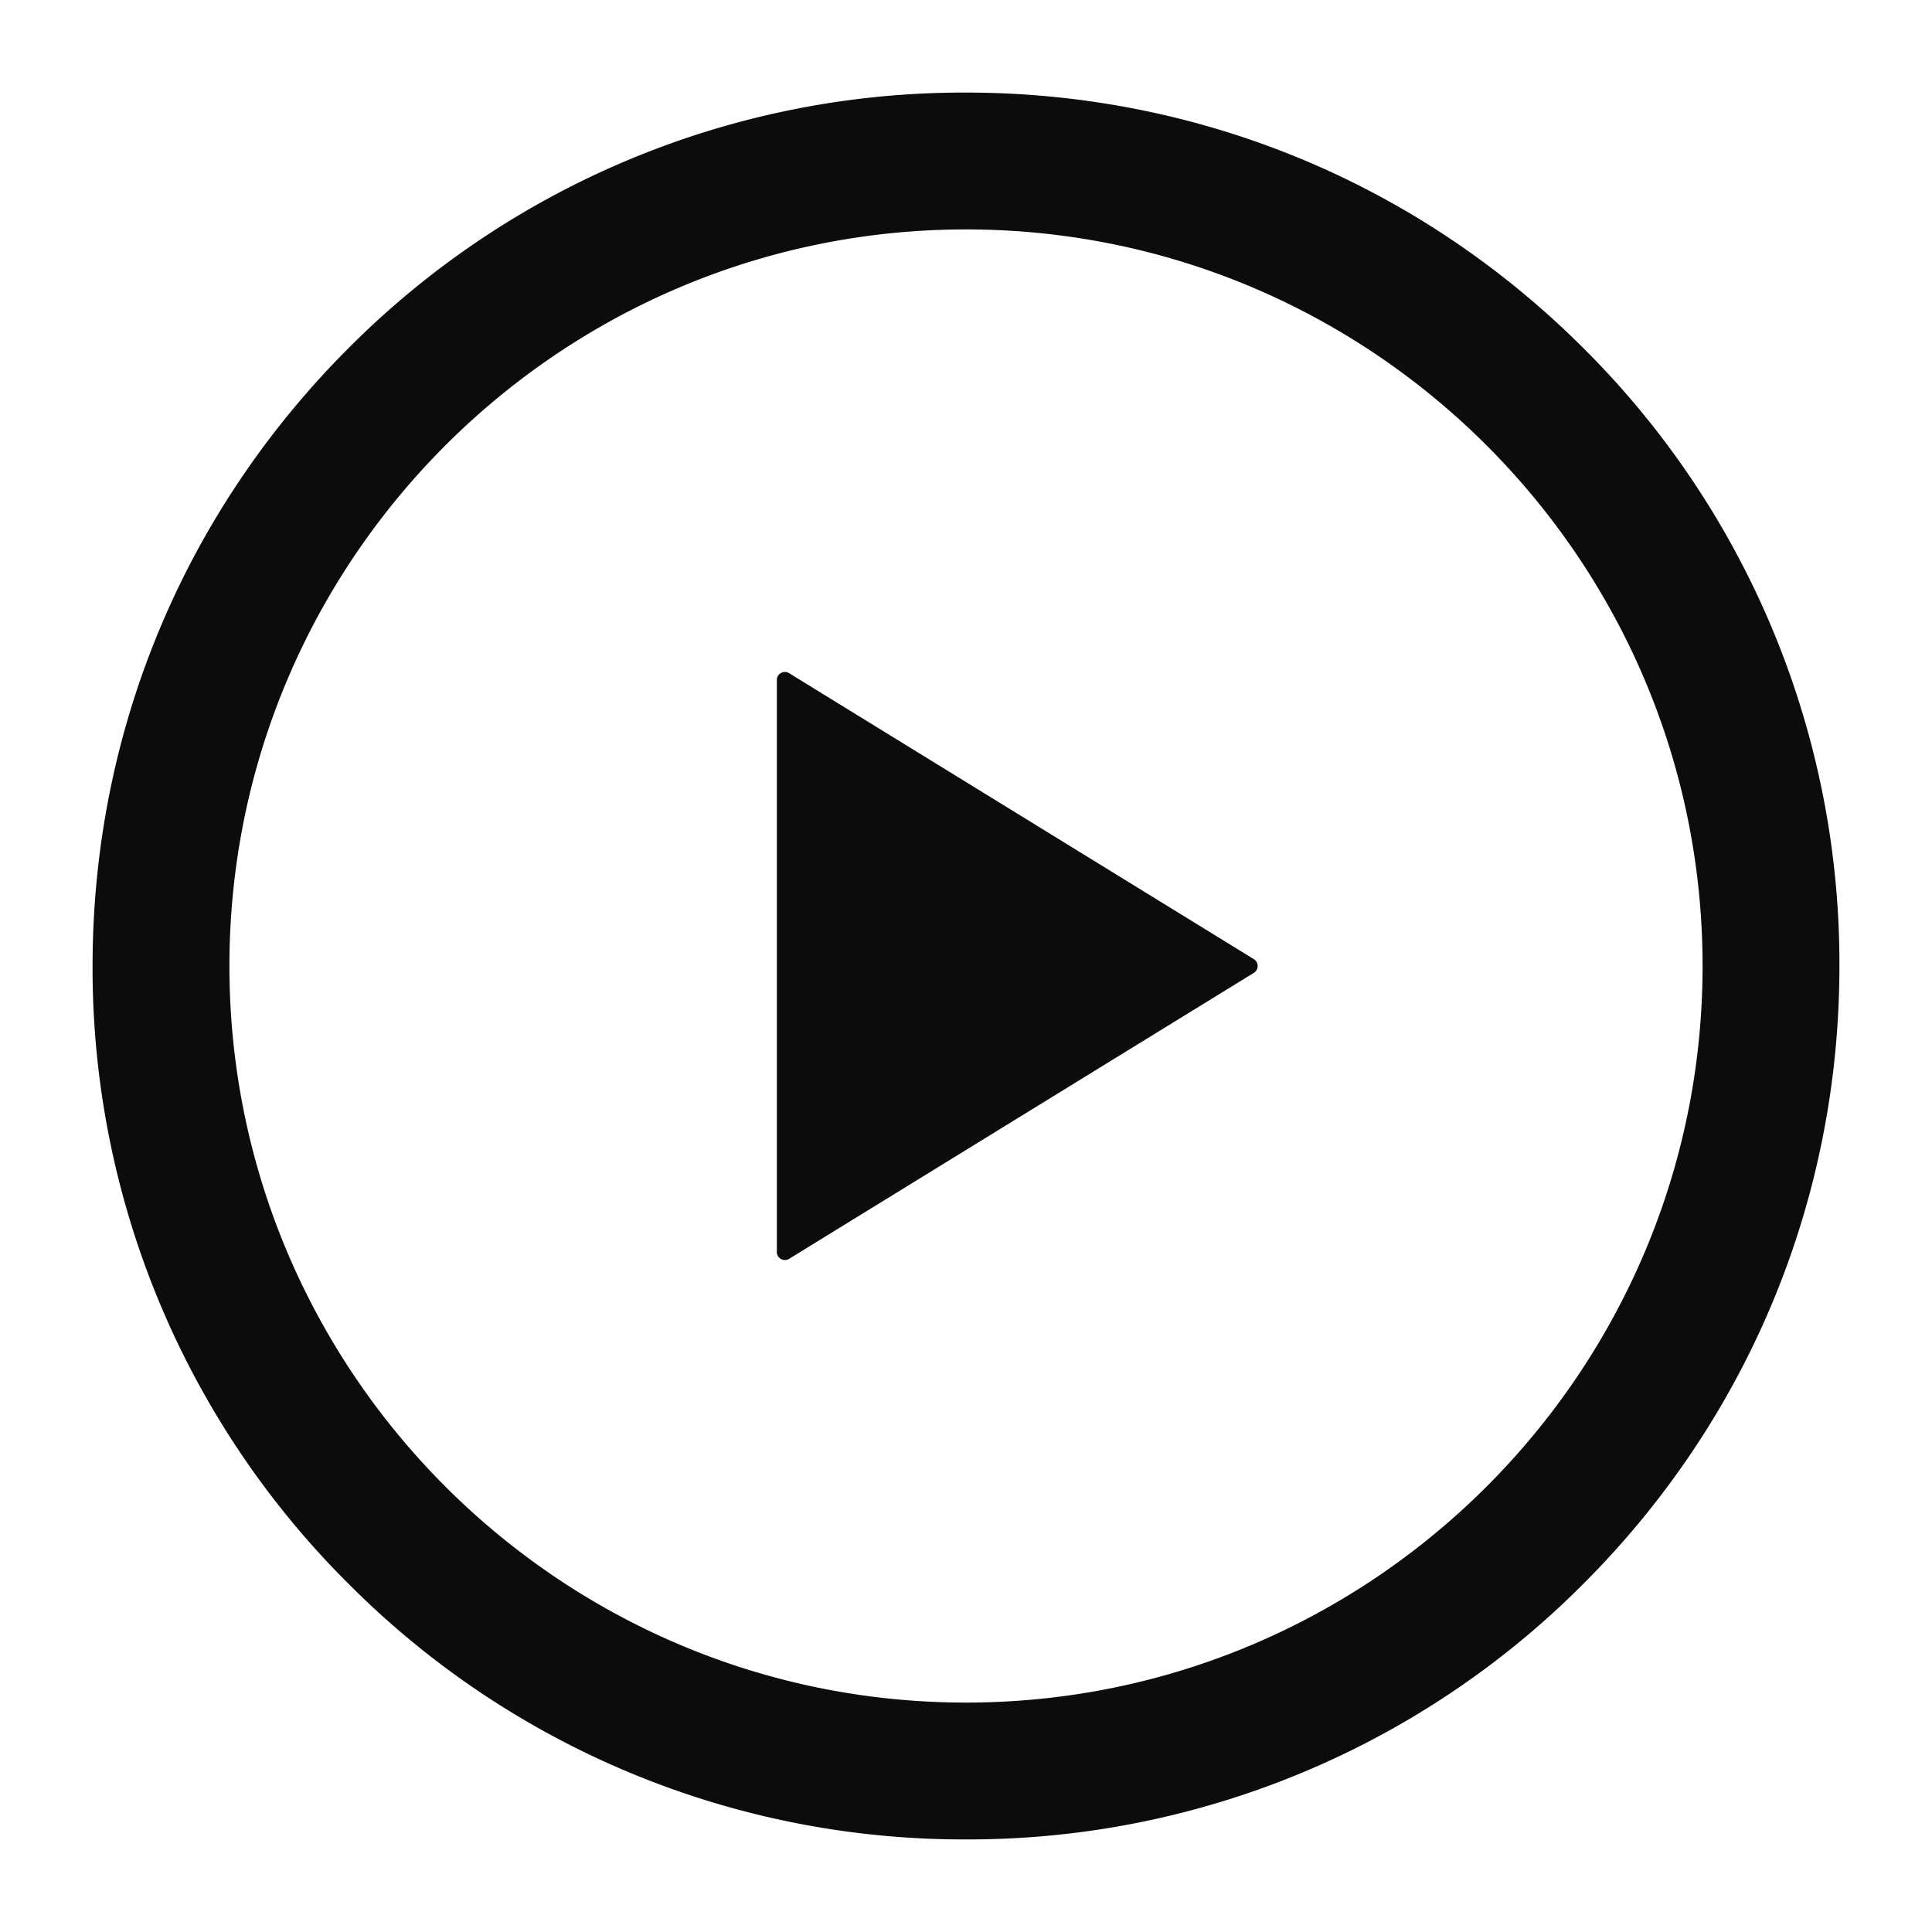 <svg xmlns="http://www.w3.org/2000/svg" width="24" height="24" fill="none"><path fill="#0C0C0C" d="M12 22.85a10.78 10.78 0 0 1-7.673-3.178A10.78 10.78 0 0 1 1.15 12c0-2.899 1.129-5.623 3.177-7.673A10.78 10.78 0 0 1 12 1.15c2.898 0 5.623 1.129 7.672 3.177A10.78 10.78 0 0 1 22.85 12c0 2.898-1.13 5.623-3.178 7.672A10.78 10.78 0 0 1 12 22.85m0-20c-5.046 0-9.15 4.104-9.15 9.15 0 5.045 4.104 9.15 9.15 9.15 5.045 0 9.15-4.105 9.15-9.15 0-5.046-4.105-9.15-9.15-9.15M9.65 8.447a.1.1 0 0 1 .152-.085l5.774 3.553a.1.1 0 0 1 0 .17l-5.774 3.553a.1.1 0 0 1-.152-.085z"/></svg>